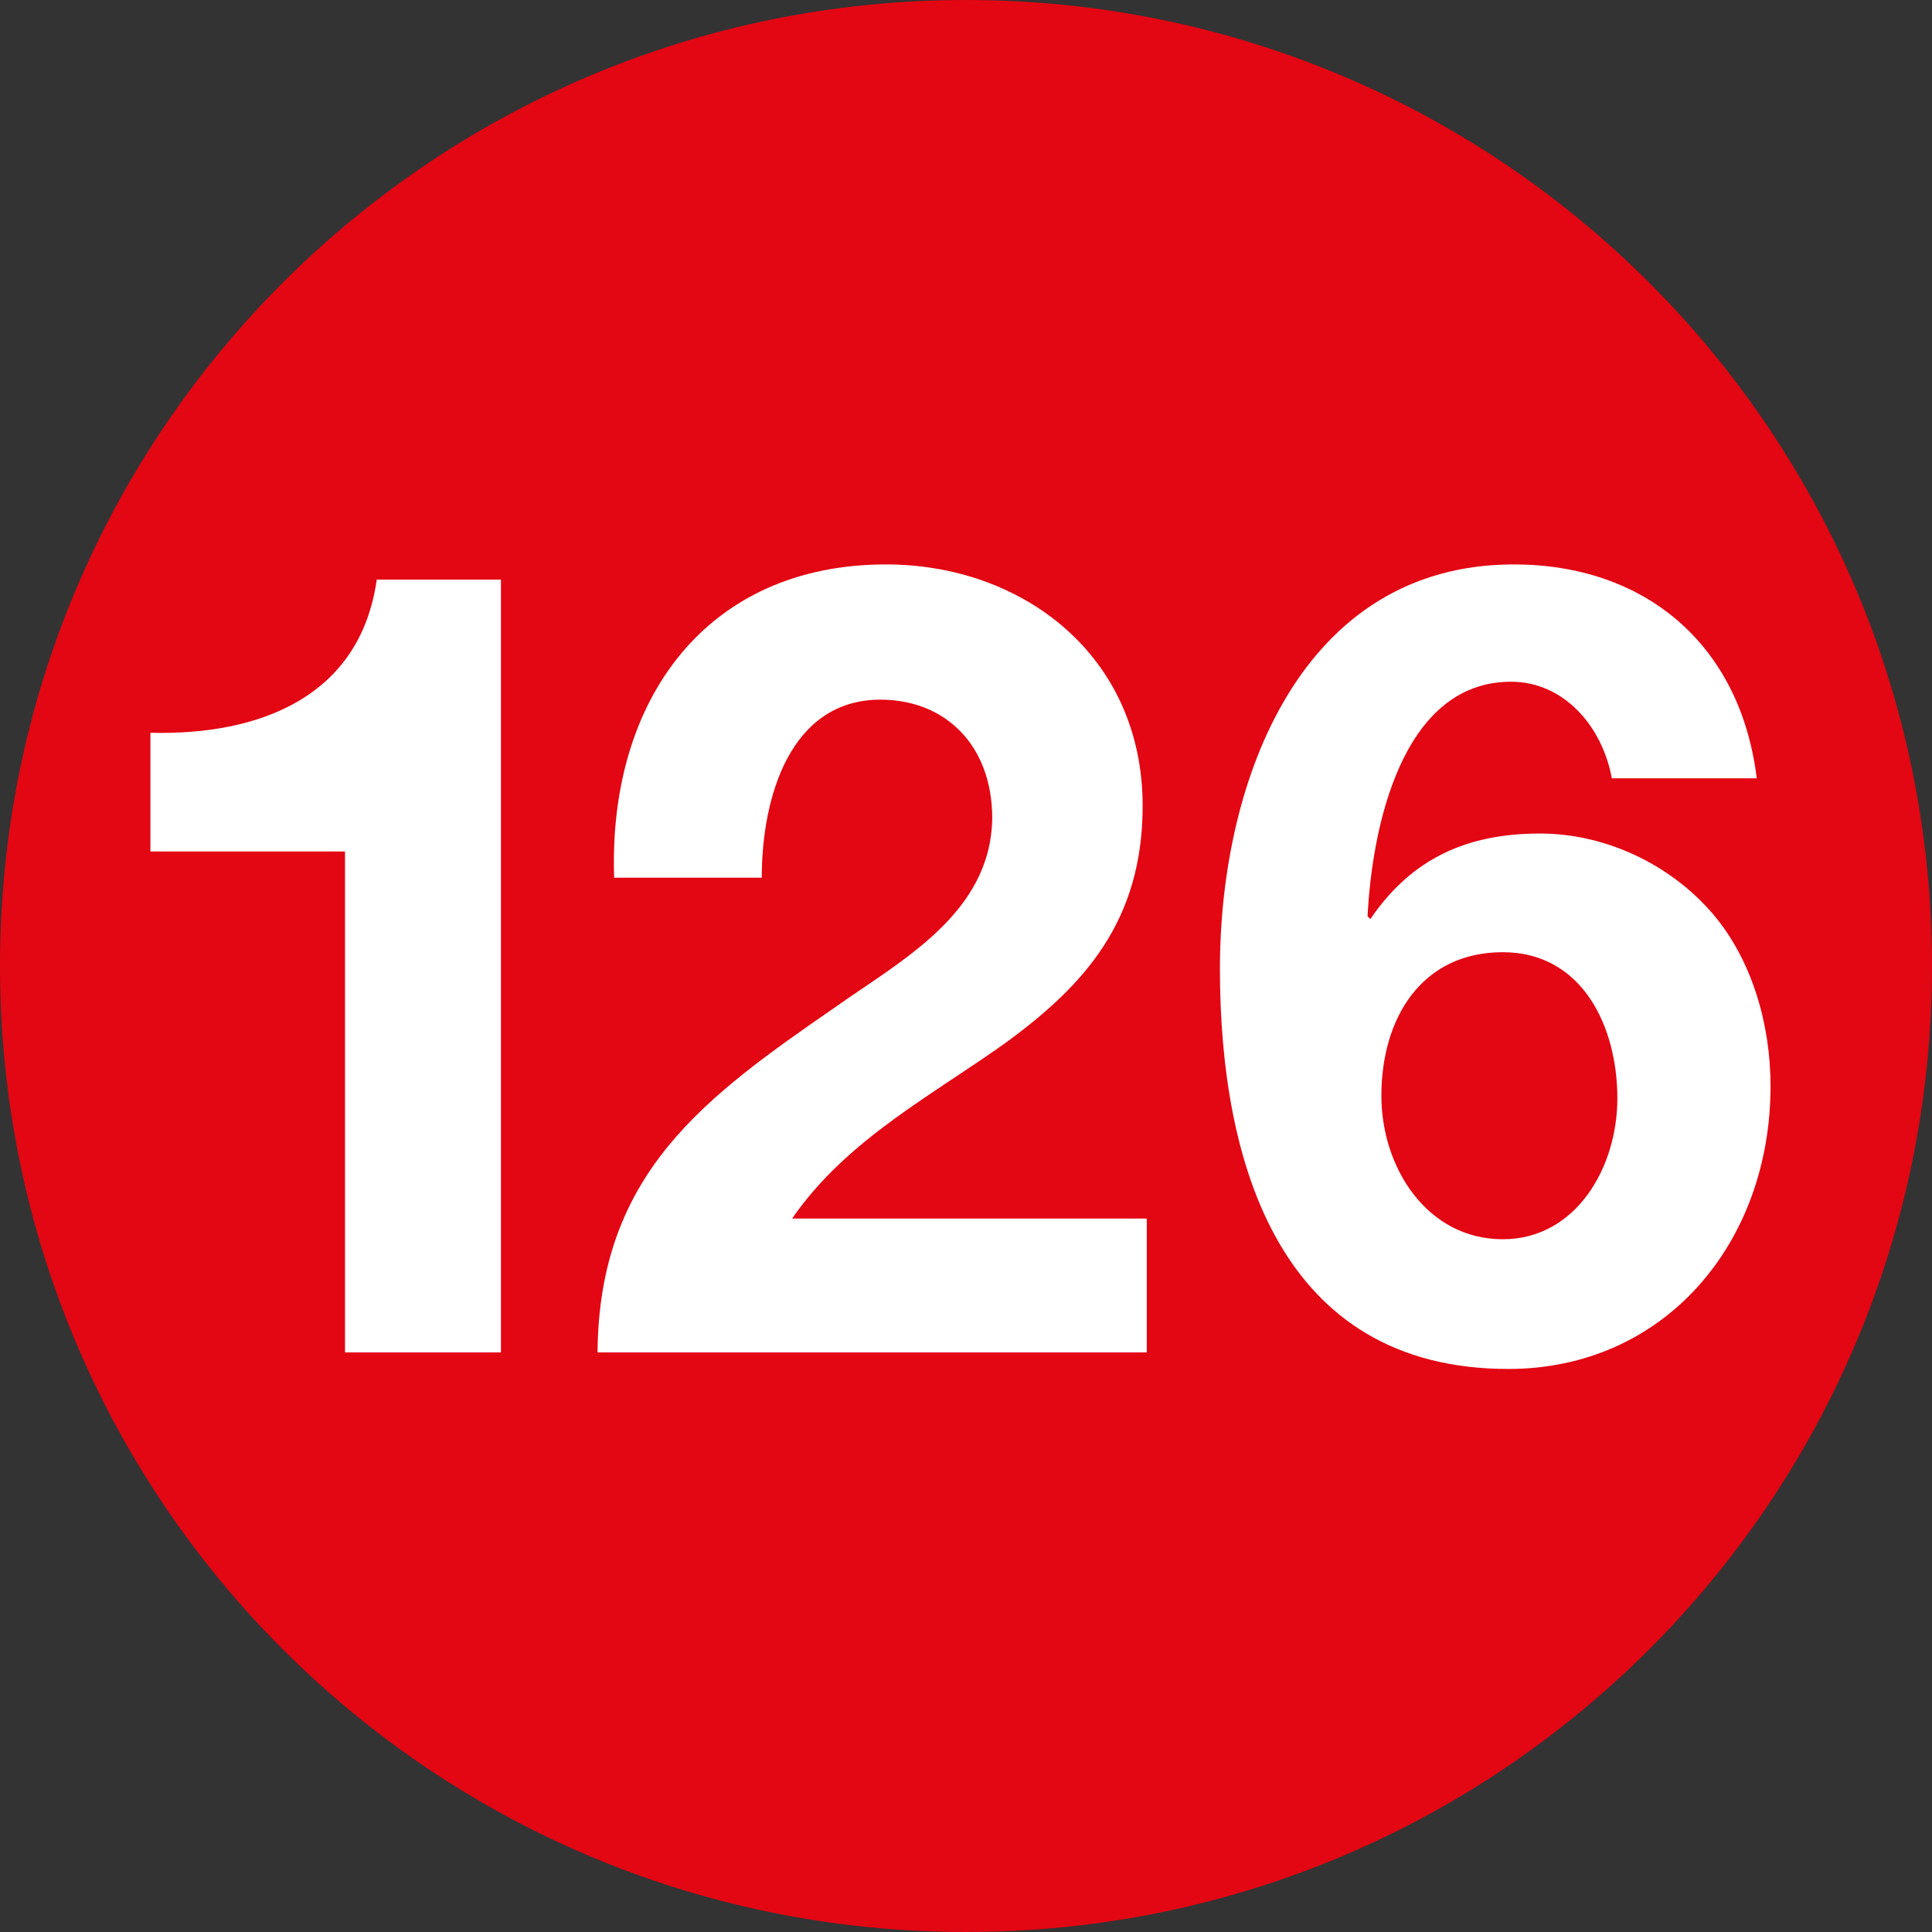 <?xml version="1.0" encoding="utf-8"?>
<!-- Generator: Adobe Illustrator 26.5.0, SVG Export Plug-In . SVG Version: 6.00 Build 0)  -->
<svg version="1.1" id="Capa_1" xmlns="http://www.w3.org/2000/svg" xmlns:xlink="http://www.w3.org/1999/xlink" x="0px" y="0px"
	 viewBox="0 0 140 140" style="enable-background:new 0 0 140 140;" xml:space="preserve">
<rect x="0" y="0" width="140" height="140" fill="#333333" stroke="none"/>
<style type="text/css">
	.st0{fill:none;}
	.st1{fill:#E30613;}
	.st2{enable-background:new    ;}
	.st3{fill:#FFFFFF;}
</style>
<rect y="40.9" class="st0" width="140" height="58.2"/>
<g>
	<g>
		<path class="st1" d="M140,70c0-38.7-31.3-70-70-70S0,31.3,0,70s31.3,70,70,70S140,108.7,140,70"/>
	</g>
	<g class="st2">
		<path class="st3" d="M36.3,98H25V61.7H10.9v-8.6c7.9,0.2,15.2-2.6,16.4-11.1h9V98z"/>
	</g>
	<g class="st2">
		<path class="st3" d="M44.5,63.5c-0.4-12.8,6.7-22.6,19.7-22.6c9.9,0,18.6,6.6,18.6,17.5c0,8.4-4.3,13-9.7,17
			c-5.4,3.9-11.7,7.1-15.7,12.9h25.7V98H43.3c0.1-13,7.8-18.5,17.2-25c4.8-3.4,11.3-6.8,11.4-13.7c0-5.3-3.4-8.6-8.1-8.6
			c-6.5,0-8.6,7-8.6,12.9H44.5z"/>
	</g>
	<g class="st2">
		<path class="st3" d="M116.8,56.4c-0.7-3.8-3.5-7-7.3-7c-8,0-10.1,10.8-10.4,17l0.2,0.2c3-4.4,7-6.2,12.3-6.2
			c4.7,0,9.4,2.2,12.5,5.8c2.9,3.4,4.2,8.1,4.2,12.5c0,11.4-7.7,20.5-19,20.5c-16.5,0-20.9-14.8-20.9-29c0-13.7,5.9-29.3,21.3-29.3
			c9.4,0,16.4,5.7,17.6,15.5H116.8z M100.1,79.4c0,5.2,3.3,10.4,8.8,10.4c5.3,0,8.3-5.2,8.3-10.2c0-5.3-2.6-10.6-8.3-10.6
			C103,69,100.1,73.8,100.1,79.4z"/>
	</g>
</g>
</svg>
